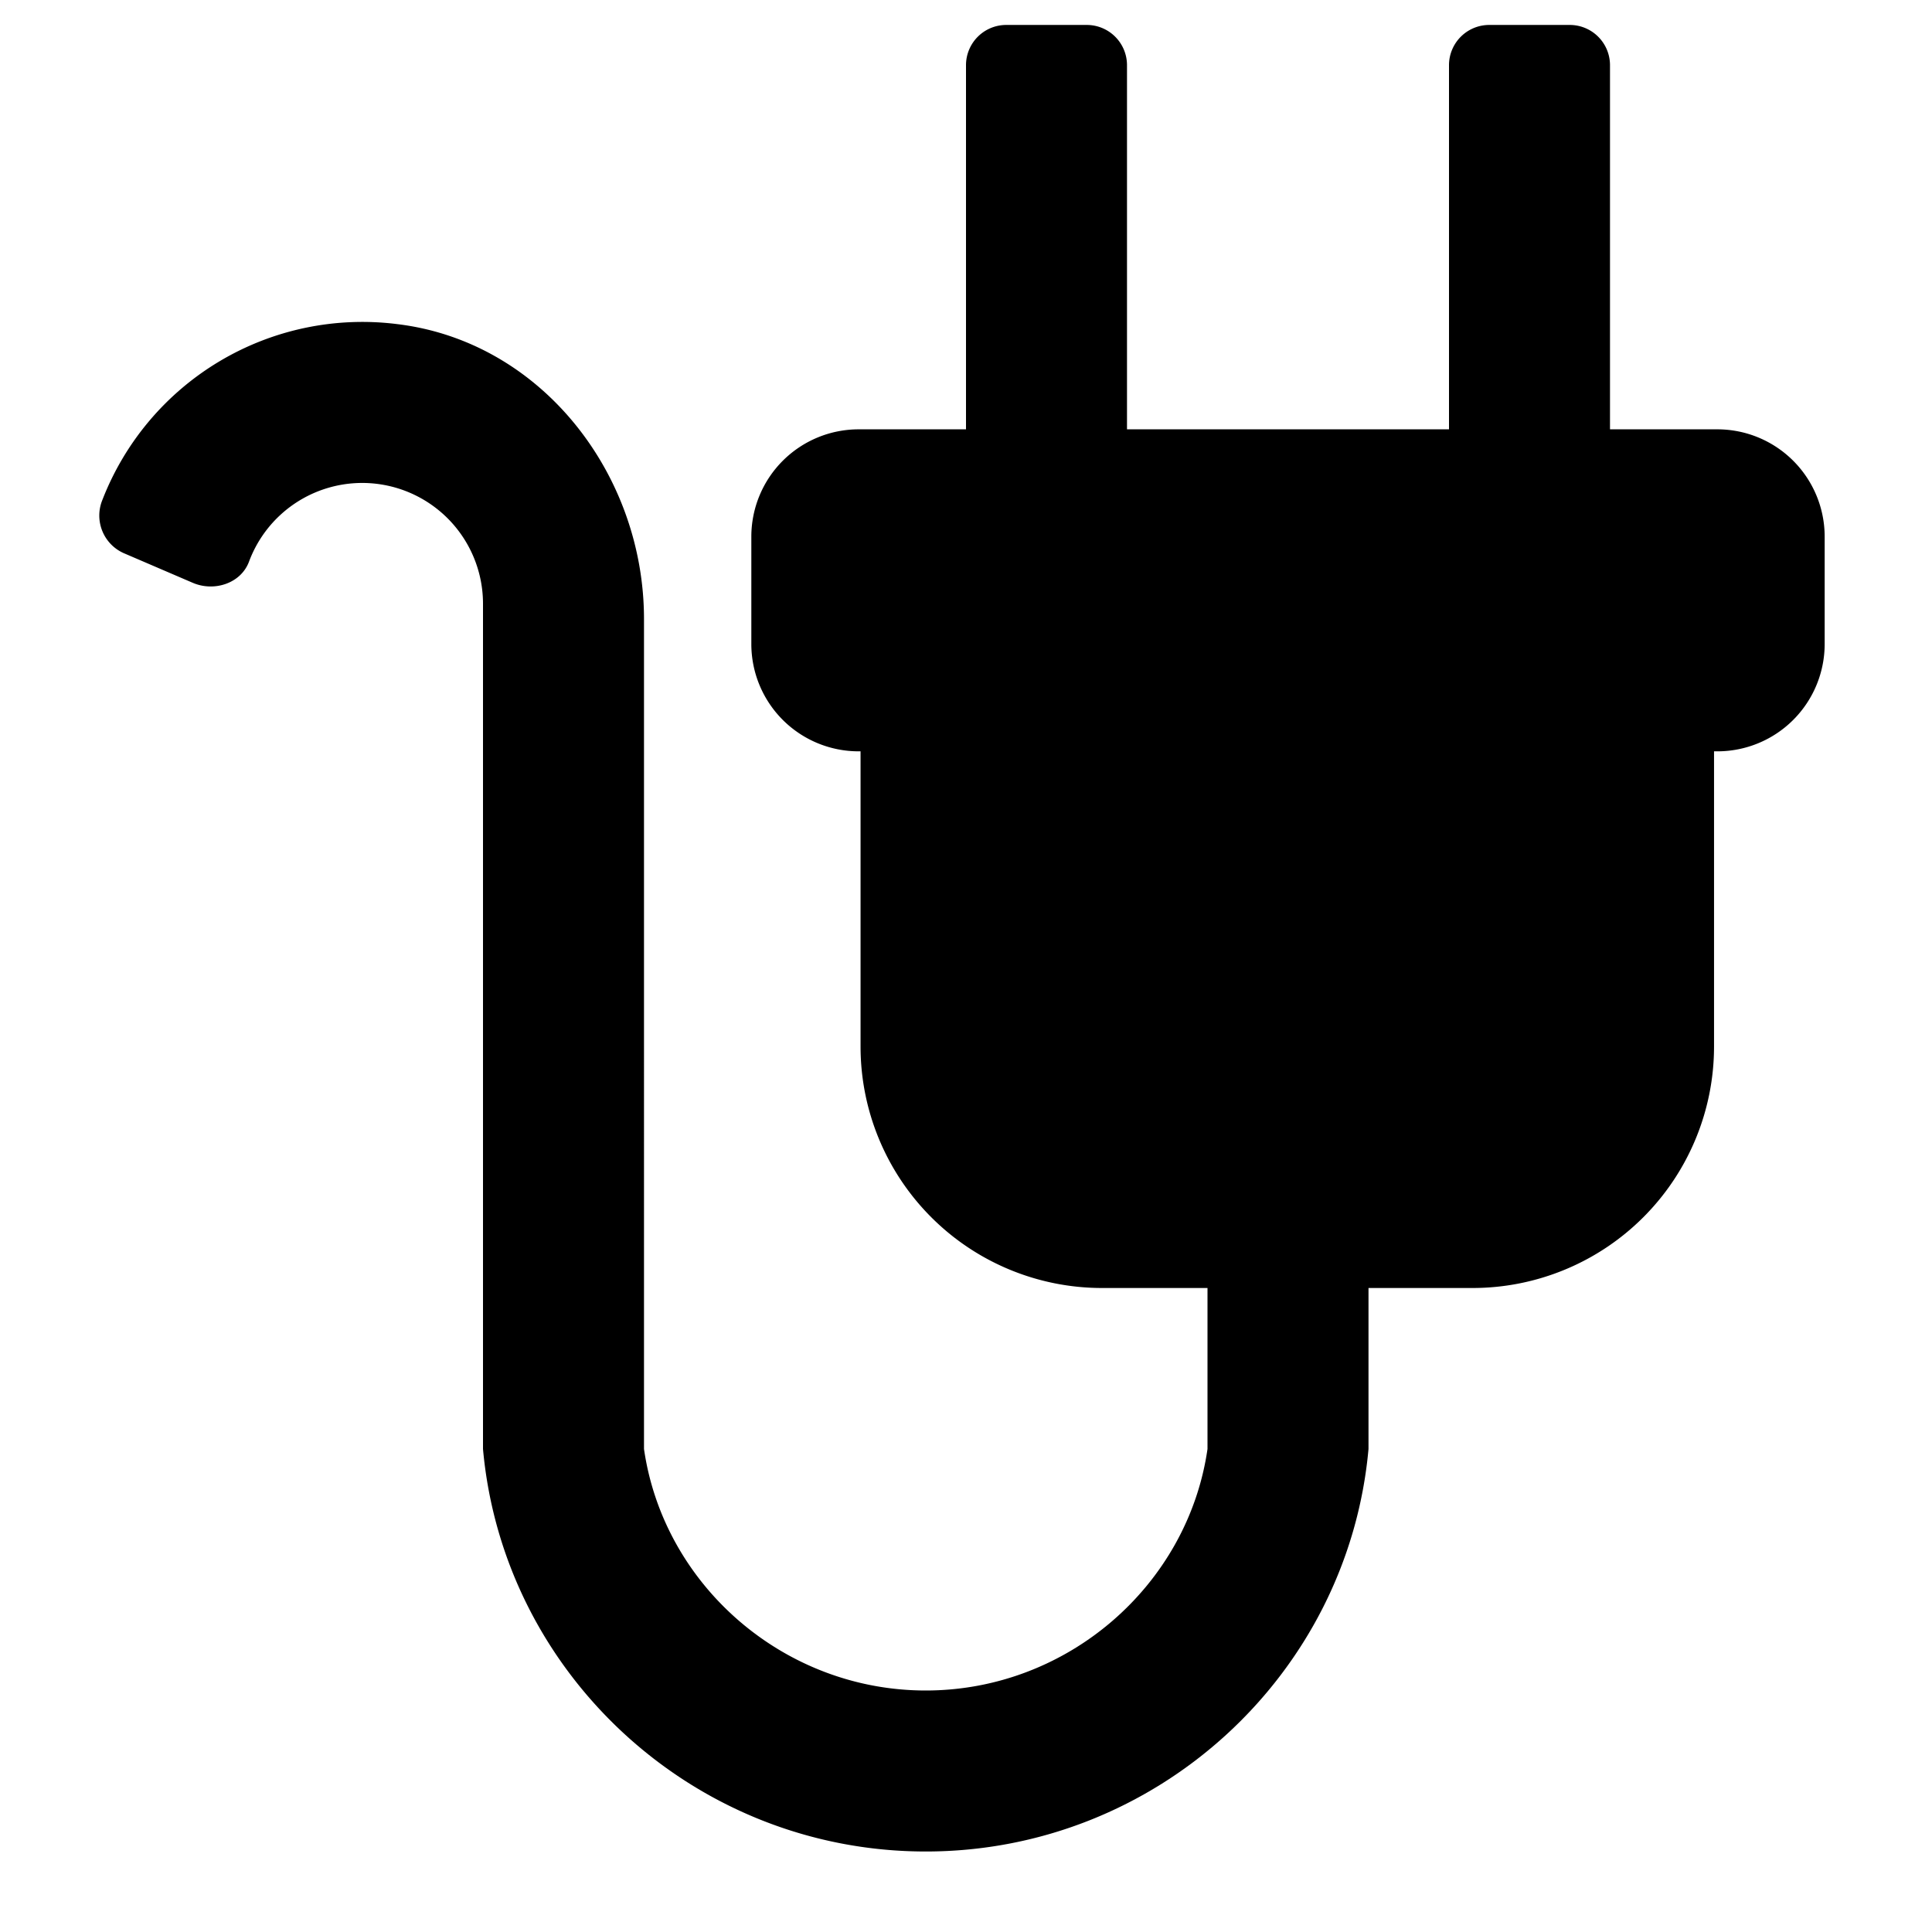 <svg xmlns="http://www.w3.org/2000/svg" width="648" height="648" viewBox="0 0 648 648"><title>Extension_18</title><path d="M576 144h-36V21.867a13.5 13.5 0 0 0-13.5-13.5h-27a13.5 13.5 0 0 0-13.5 13.5V144H378V21.867a13.5 13.5 0 0 0-13.5-13.5h-27a13.5 13.5 0 0 0-13.5 13.5V144h-36a36 36 0 0 0-36 36v36a36 36 0 0 0 36 36h.633v99a81 81 0 0 0 81 81H405v54c-6.609 45.738-46.934 81-94.5 81s-87.891-35.262-94.5-81V207.653c0-48.676-34.453-93.14-82.793-98.947a93.534 93.534 0 0 0-98.842 58.906 13.8 13.8 0 0 0 7.1 17.9l23.2 9.969c7.189 3.085 16.137.2 18.861-7.117A40.509 40.509 0 0 1 162 202.5V486c6.82 75.676 71.051 135 148.5 135S452.18 561.676 459 486v-54h34.893a81 81 0 0 0 81-81v-99H576a36 36 0 0 0 36-36v-36a36 36 0 0 0-36-36z" fill-rule="evenodd"/></svg>